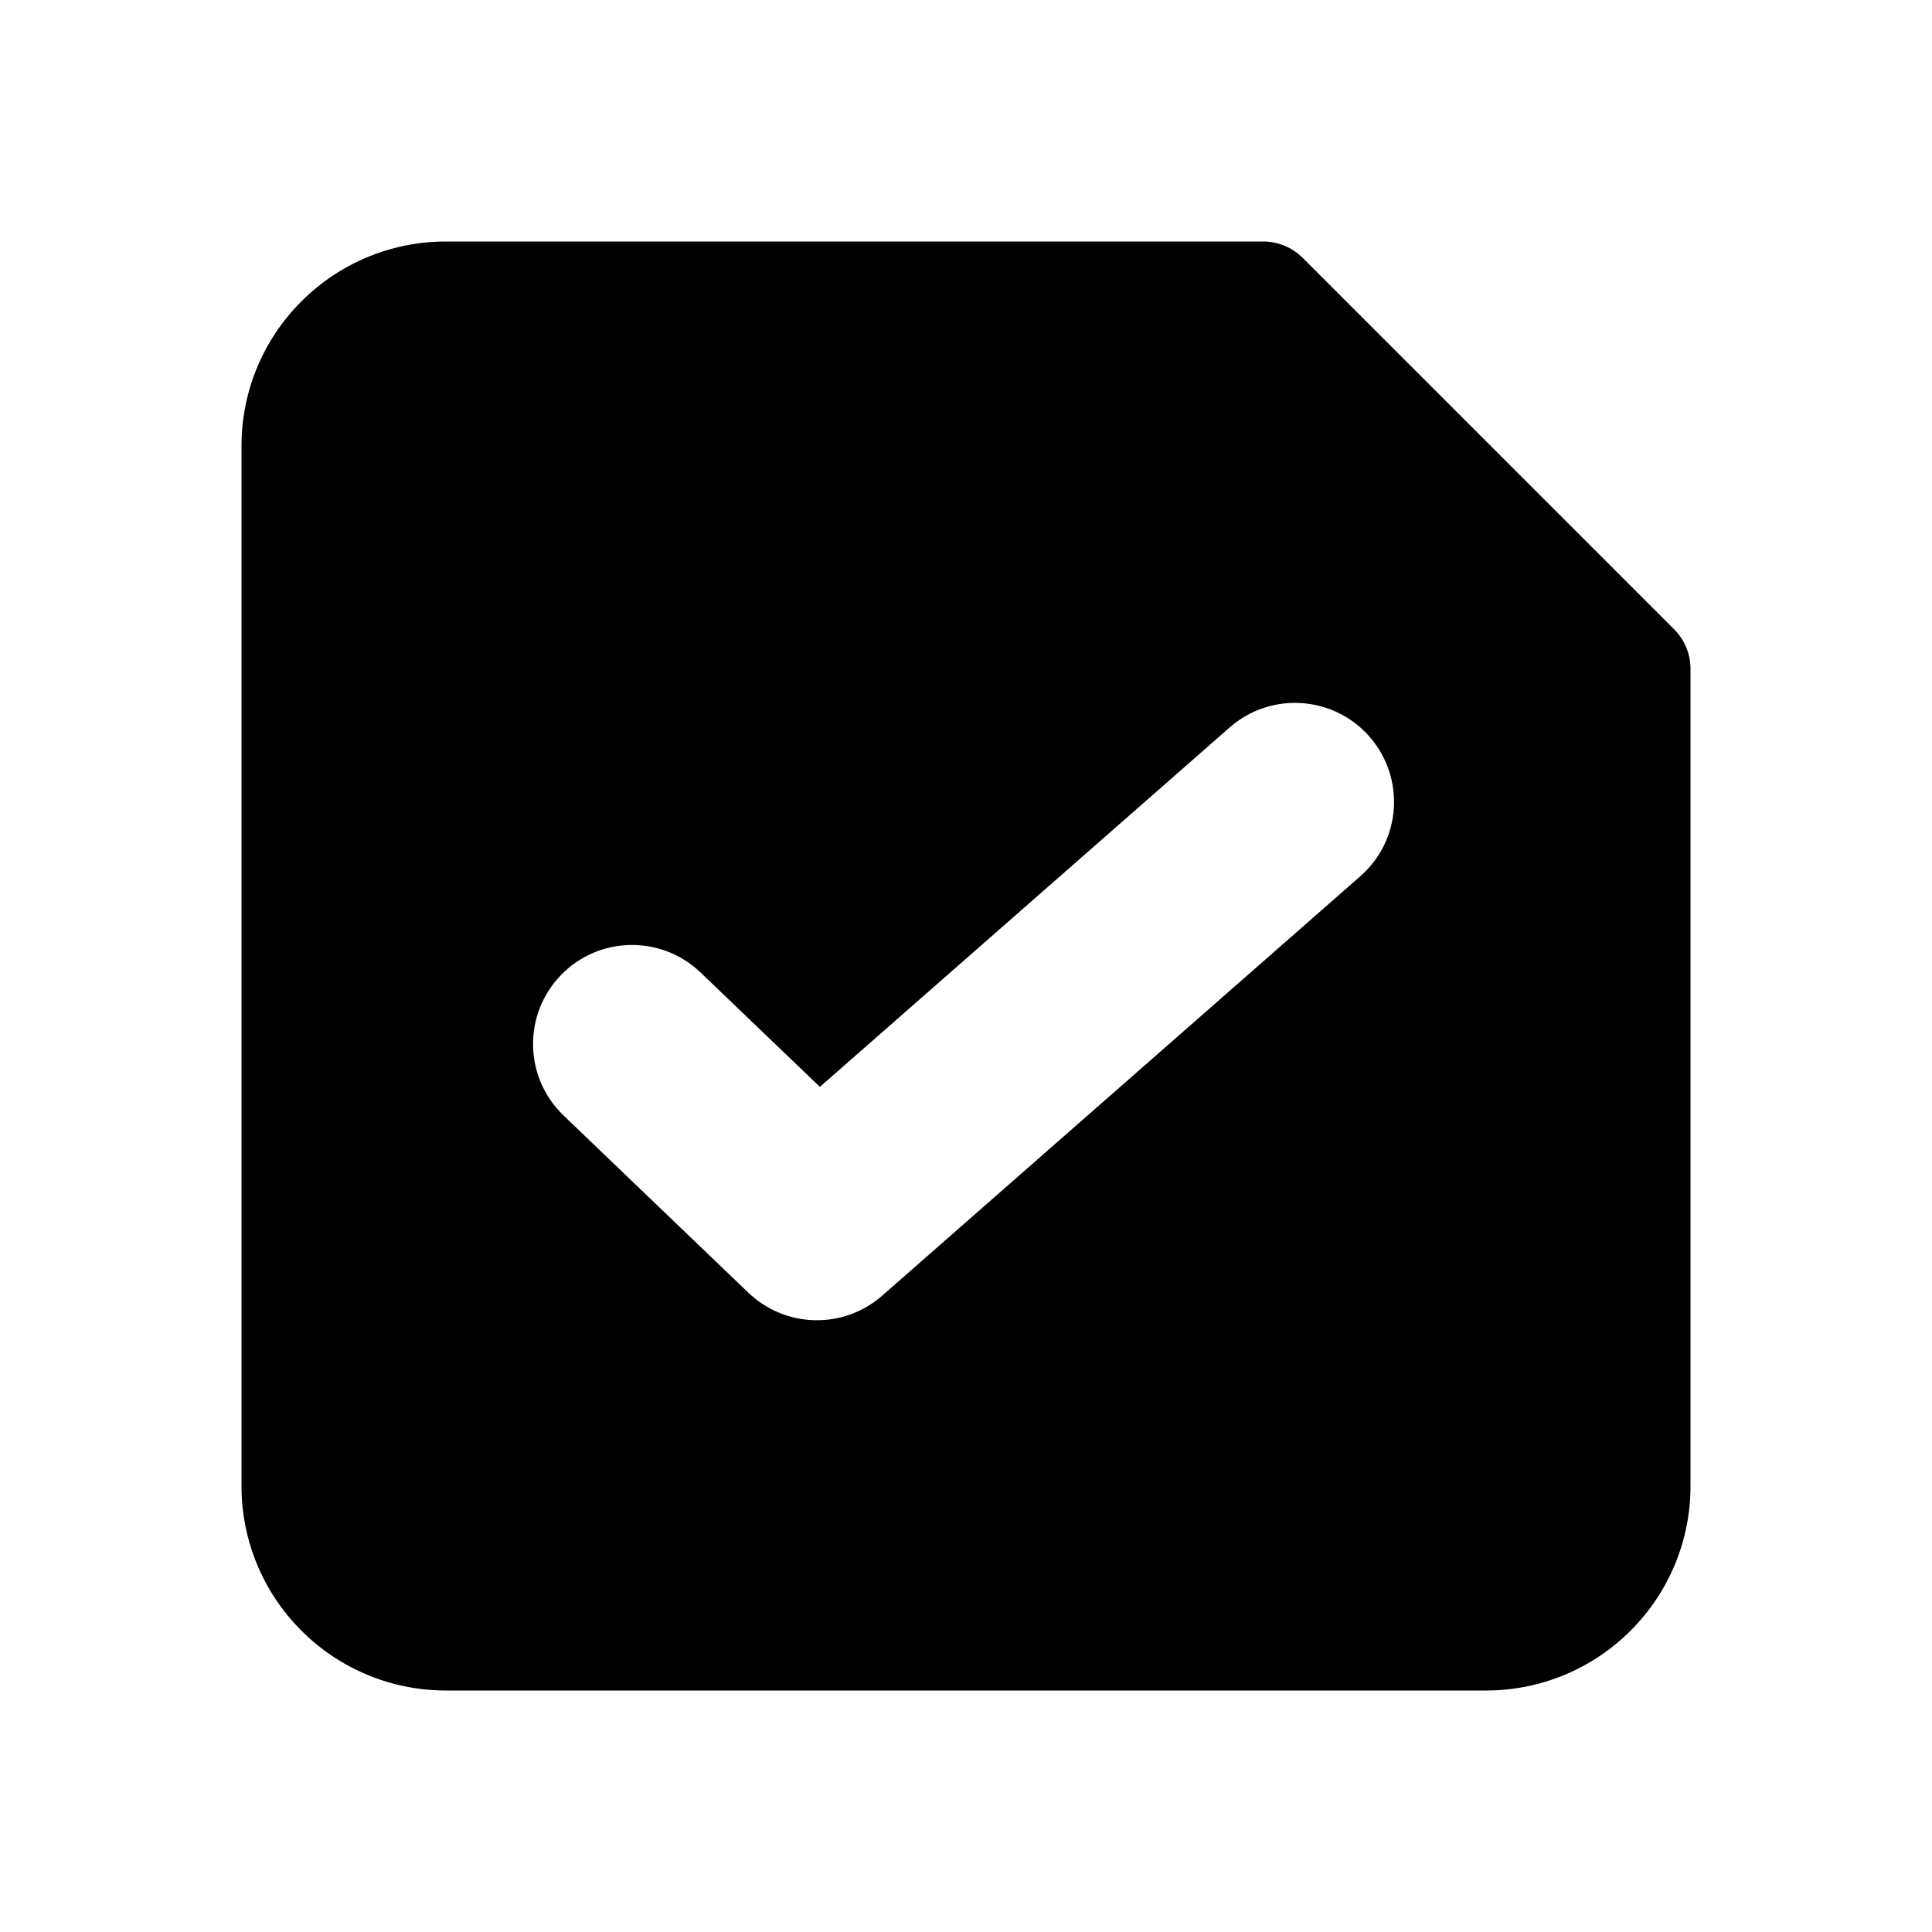 <svg width="16" height="16" viewBox="0 0 16 16" fill="none" xmlns="http://www.w3.org/2000/svg">
<path fill-rule="evenodd" clip-rule="evenodd" d="M3.692 2C3.243 2 2.813 2.178 2.496 2.496C2.178 2.813 2 3.243 2 3.692V12.308C2 12.757 2.178 13.187 2.496 13.504C2.813 13.822 3.243 14 3.692 14H12.308C12.757 14 13.187 13.822 13.504 13.504C13.822 13.187 14 12.757 14 12.308V5.538C14 5.416 13.951 5.299 13.865 5.212L10.788 2.135C10.701 2.049 10.584 2 10.461 2H3.692ZM11.265 7.257C11.606 6.959 11.64 6.441 11.341 6.1C11.043 5.76 10.524 5.726 10.184 6.024L6.79 9.001L5.802 8.054C5.475 7.741 4.956 7.751 4.643 8.078C4.329 8.405 4.34 8.924 4.667 9.238L6.197 10.705C6.505 11 6.986 11.011 7.306 10.73L11.265 7.257Z" fill="currentColor"/>
</svg>
